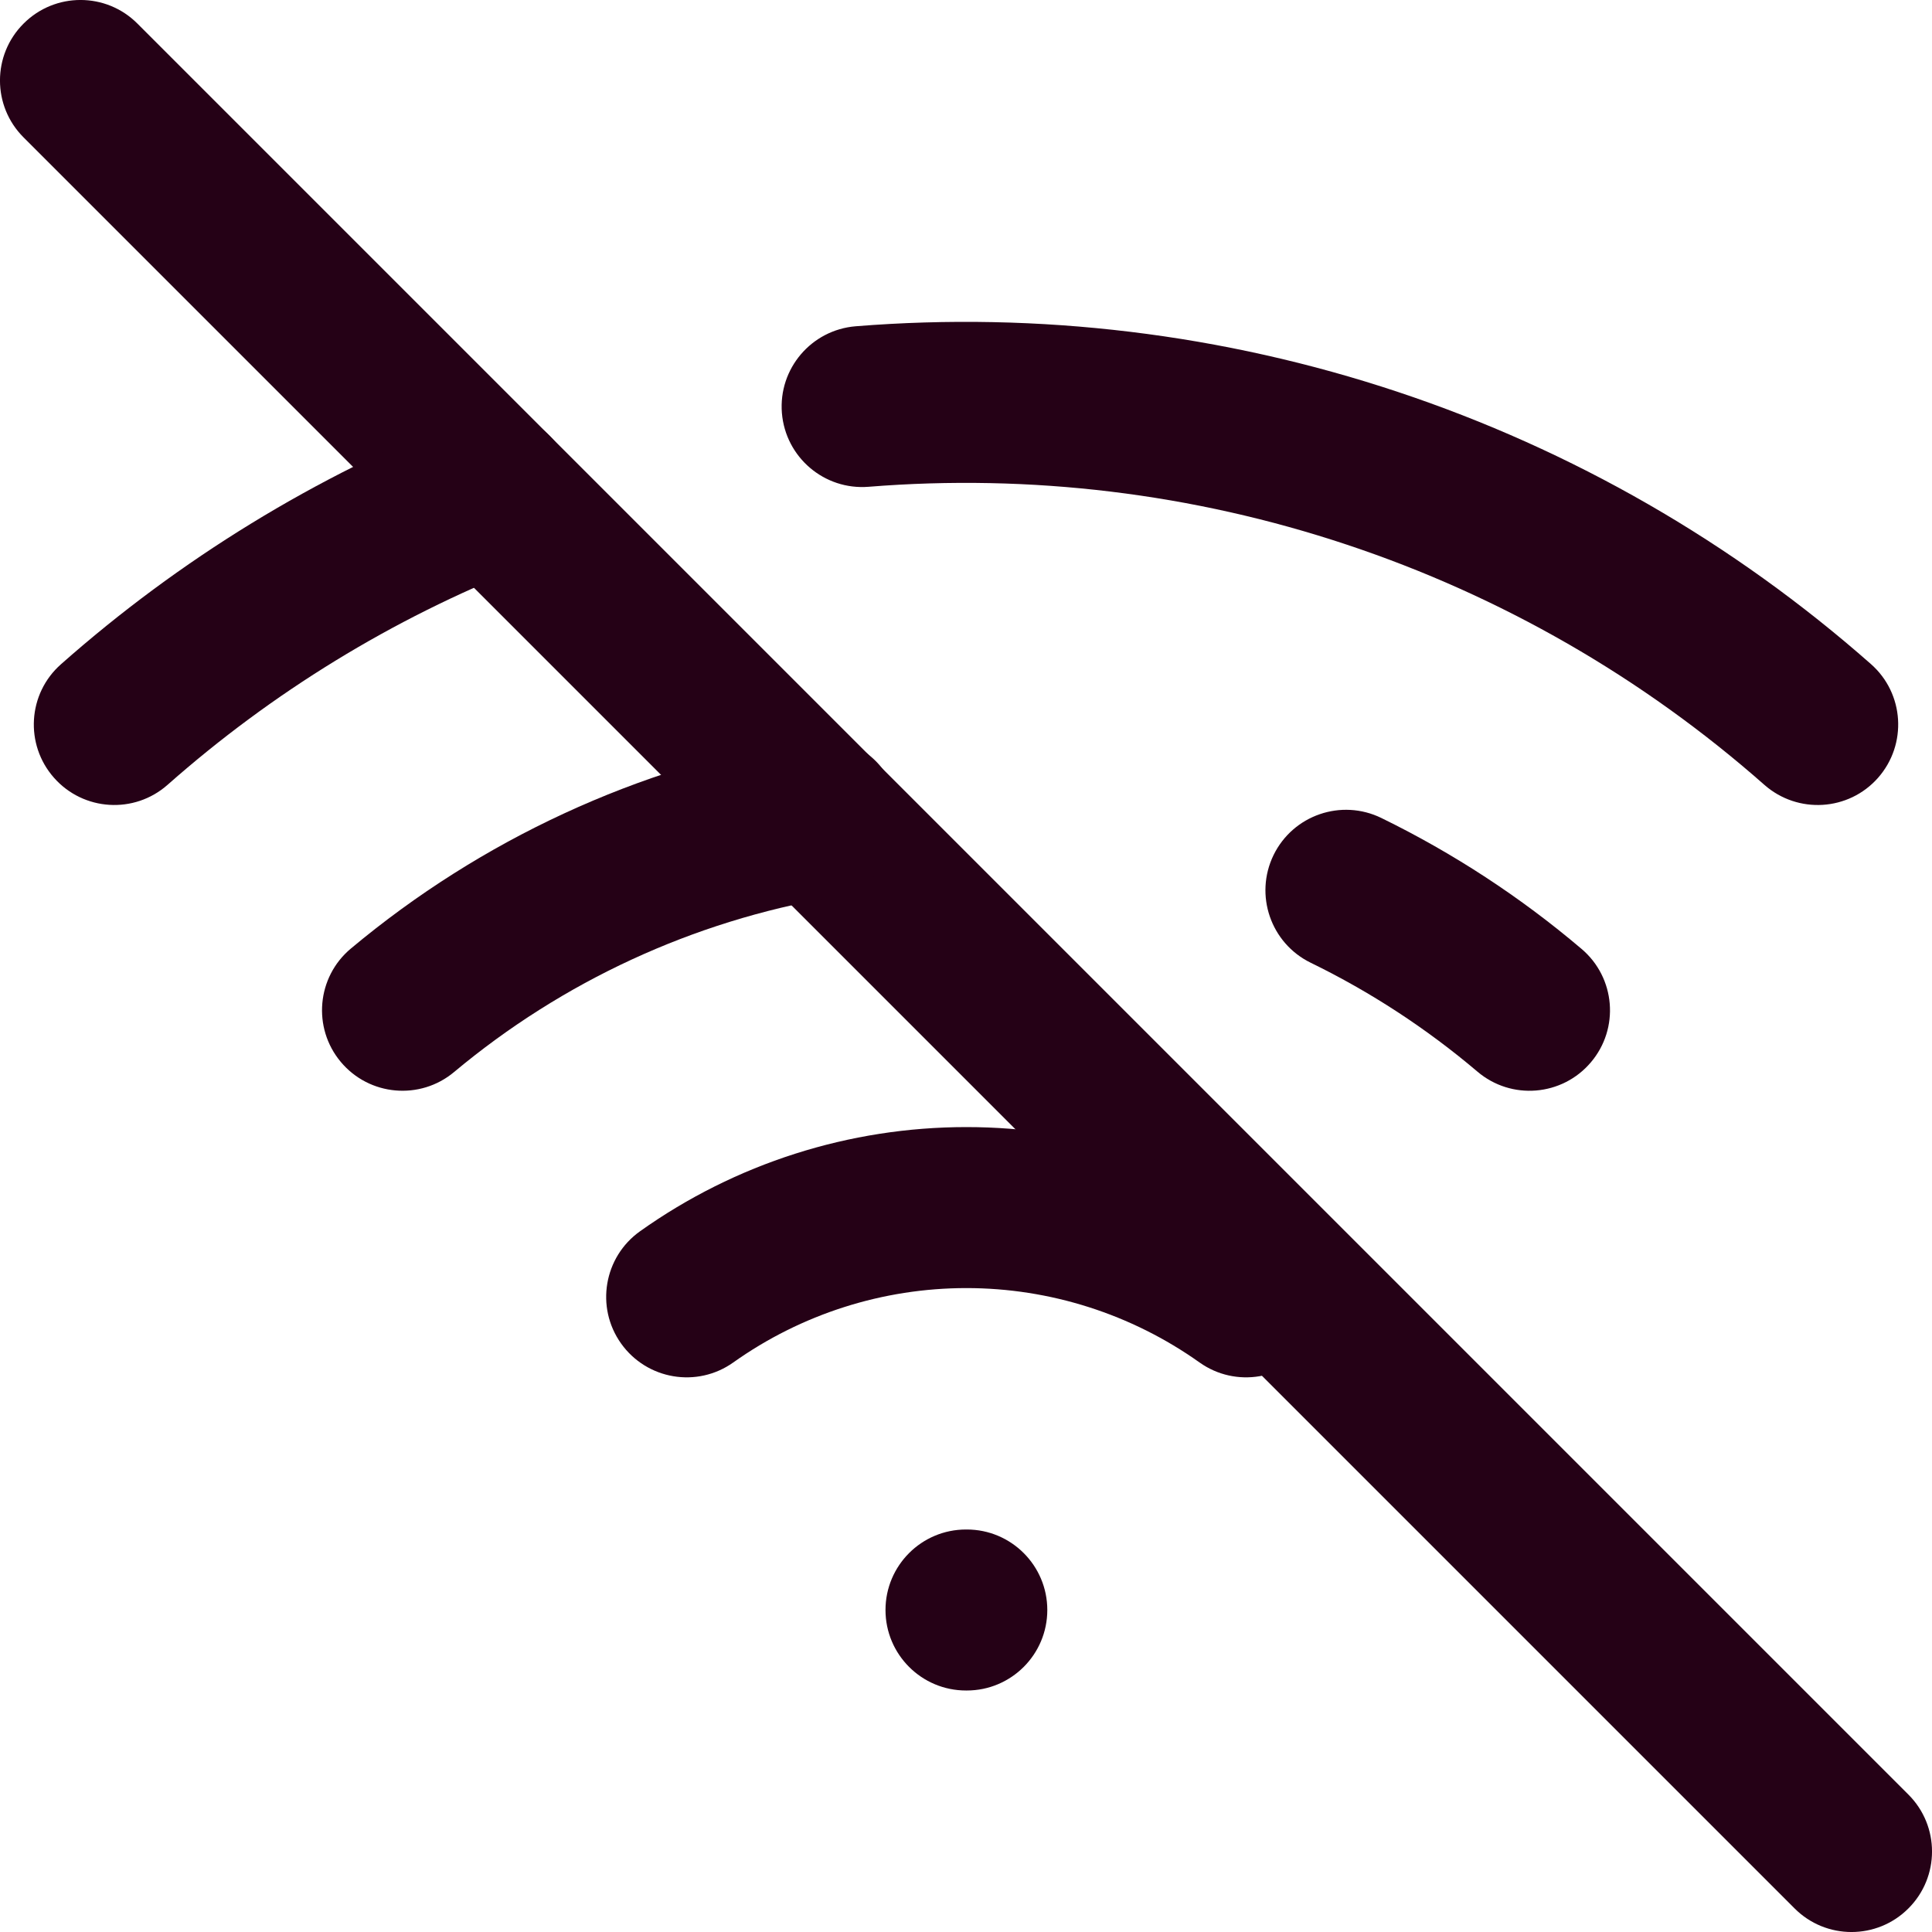 <svg width="24" height="24" viewBox="0 0 24 24" fill="none" xmlns="http://www.w3.org/2000/svg">
<g clip-path="url(#clip0_44_1026)">
<path fill-rule="evenodd" clip-rule="evenodd" d="M0.293 0.293C0.683 -0.098 1.317 -0.098 1.707 0.293L23.707 22.293C24.098 22.683 24.098 23.317 23.707 23.707C23.317 24.098 22.683 24.098 22.293 23.707L0.293 1.707C-0.098 1.317 -0.098 0.683 0.293 0.293Z" fill="#250116"/>
<path fill-rule="evenodd" clip-rule="evenodd" d="M11 20C11 19.448 11.448 19 12 19H12.01C12.562 19 13.01 19.448 13.01 20C13.01 20.552 12.562 21 12.01 21H12C11.448 21 11 20.552 11 20Z" fill="#250116"/>
<path fill-rule="evenodd" clip-rule="evenodd" d="M12.005 16.001C10.967 16.001 9.955 16.324 9.109 16.925C8.659 17.245 8.035 17.139 7.715 16.689C7.395 16.239 7.501 15.615 7.951 15.295C9.135 14.453 10.552 14.001 12.005 14.001C13.458 14.001 14.875 14.453 16.059 15.295C16.509 15.615 16.615 16.239 16.295 16.689C15.975 17.139 15.351 17.245 14.901 16.925C14.055 16.324 13.043 16.001 12.005 16.001Z" fill="#250116"/>
<path fill-rule="evenodd" clip-rule="evenodd" d="M15.821 10.621C16.064 10.125 16.662 9.919 17.159 10.161C18.053 10.598 18.889 11.144 19.647 11.788C20.068 12.145 20.12 12.776 19.762 13.197C19.405 13.618 18.774 13.67 18.353 13.312C17.722 12.777 17.026 12.322 16.281 11.959C15.785 11.716 15.579 11.118 15.821 10.621Z" fill="#250116"/>
<path fill-rule="evenodd" clip-rule="evenodd" d="M11.156 9.991C11.249 10.536 10.883 11.053 10.339 11.146C8.609 11.442 6.988 12.191 5.641 13.317C5.218 13.671 4.587 13.615 4.233 13.191C3.879 12.768 3.935 12.137 4.359 11.783C5.976 10.431 7.923 9.53 10.001 9.174C10.546 9.081 11.062 9.447 11.156 9.991Z" fill="#250116"/>
<path fill-rule="evenodd" clip-rule="evenodd" d="M7.05 5.753C7.253 6.267 7.001 6.848 6.487 7.05C4.873 7.687 3.382 8.6 2.082 9.749C1.668 10.115 1.037 10.076 0.671 9.662C0.305 9.248 0.344 8.616 0.758 8.251C2.232 6.947 3.923 5.912 5.753 5.19C6.267 4.987 6.848 5.239 7.05 5.753Z" fill="#250116"/>
<path fill-rule="evenodd" clip-rule="evenodd" d="M16.731 6.766C14.819 6.129 12.799 5.885 10.79 6.047C10.24 6.091 9.758 5.681 9.713 5.13C9.669 4.58 10.079 4.098 10.63 4.053C12.906 3.87 15.196 4.147 17.363 4.868C19.53 5.589 21.529 6.739 23.242 8.25C23.656 8.615 23.695 9.247 23.33 9.662C22.965 10.076 22.333 10.115 21.918 9.75C20.407 8.417 18.643 7.402 16.731 6.766Z" fill="#250116"/>
</g>
<defs>
<clipPath id="clip0_44_1026">
<rect width="24" height="24" fill="white"/>
</clipPath>
</defs>
</svg>
